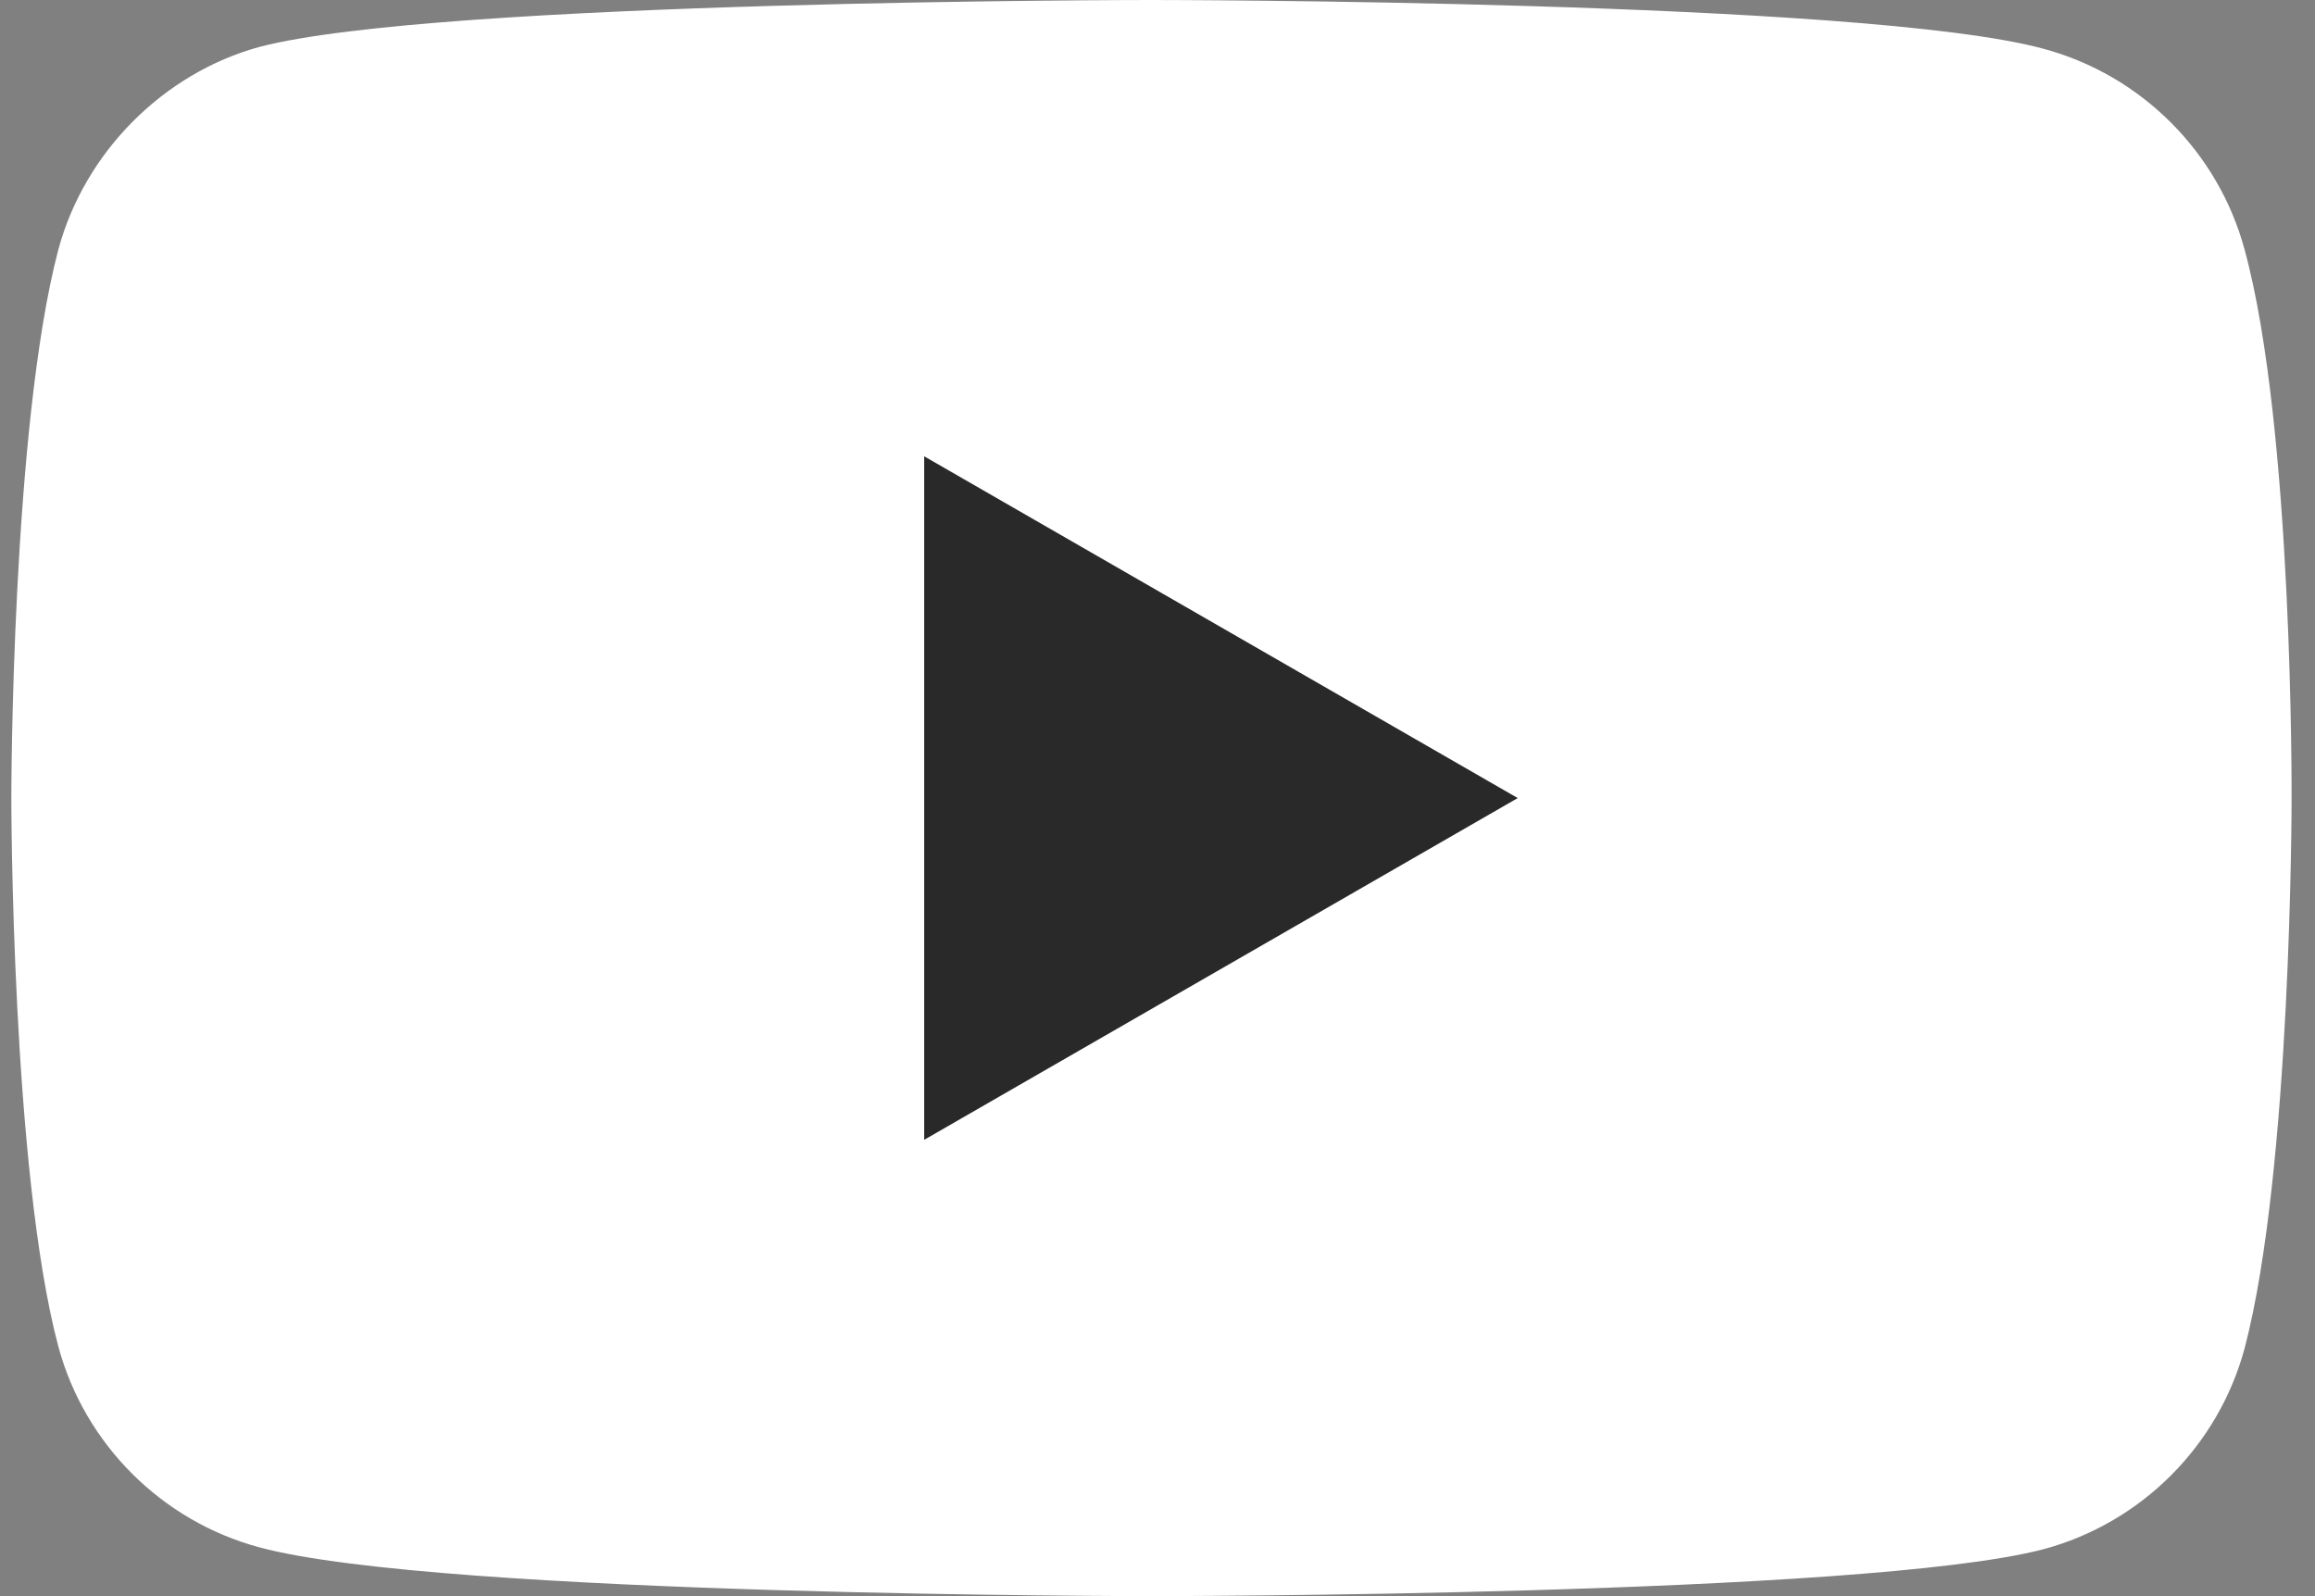 <svg width="87" height="60" viewBox="0 0 87 60" fill="none" xmlns="http://www.w3.org/2000/svg">
<rect x="0" y="0" width="87" height="60" fill="#808080" stroke="none"/>
<path d="M22.826 12.8H64.426V48.8H22.826V12.8Z" fill="#292929"/>
<path fill-rule="evenodd" clip-rule="evenodd" d="M76.802 1.835C80.473 2.824 83.367 5.718 84.355 9.388C86.191 16.094 86.12 30.071 86.12 30.071C86.12 30.071 86.12 43.977 84.355 50.682C83.367 54.353 80.473 57.247 76.802 58.235C70.097 60 43.273 60 43.273 60C43.273 60 16.52 60 9.744 58.165C6.073 57.176 3.179 54.282 2.191 50.612C0.426 43.977 0.426 30 0.426 30C0.426 30 0.426 16.094 2.191 9.388C3.179 5.718 6.144 2.753 9.744 1.765C16.45 0 43.273 0 43.273 0C43.273 0 70.097 0 76.802 1.835ZM34.732 17.153L57.038 30L34.732 42.847V17.153Z" fill="white"/>
</svg>

